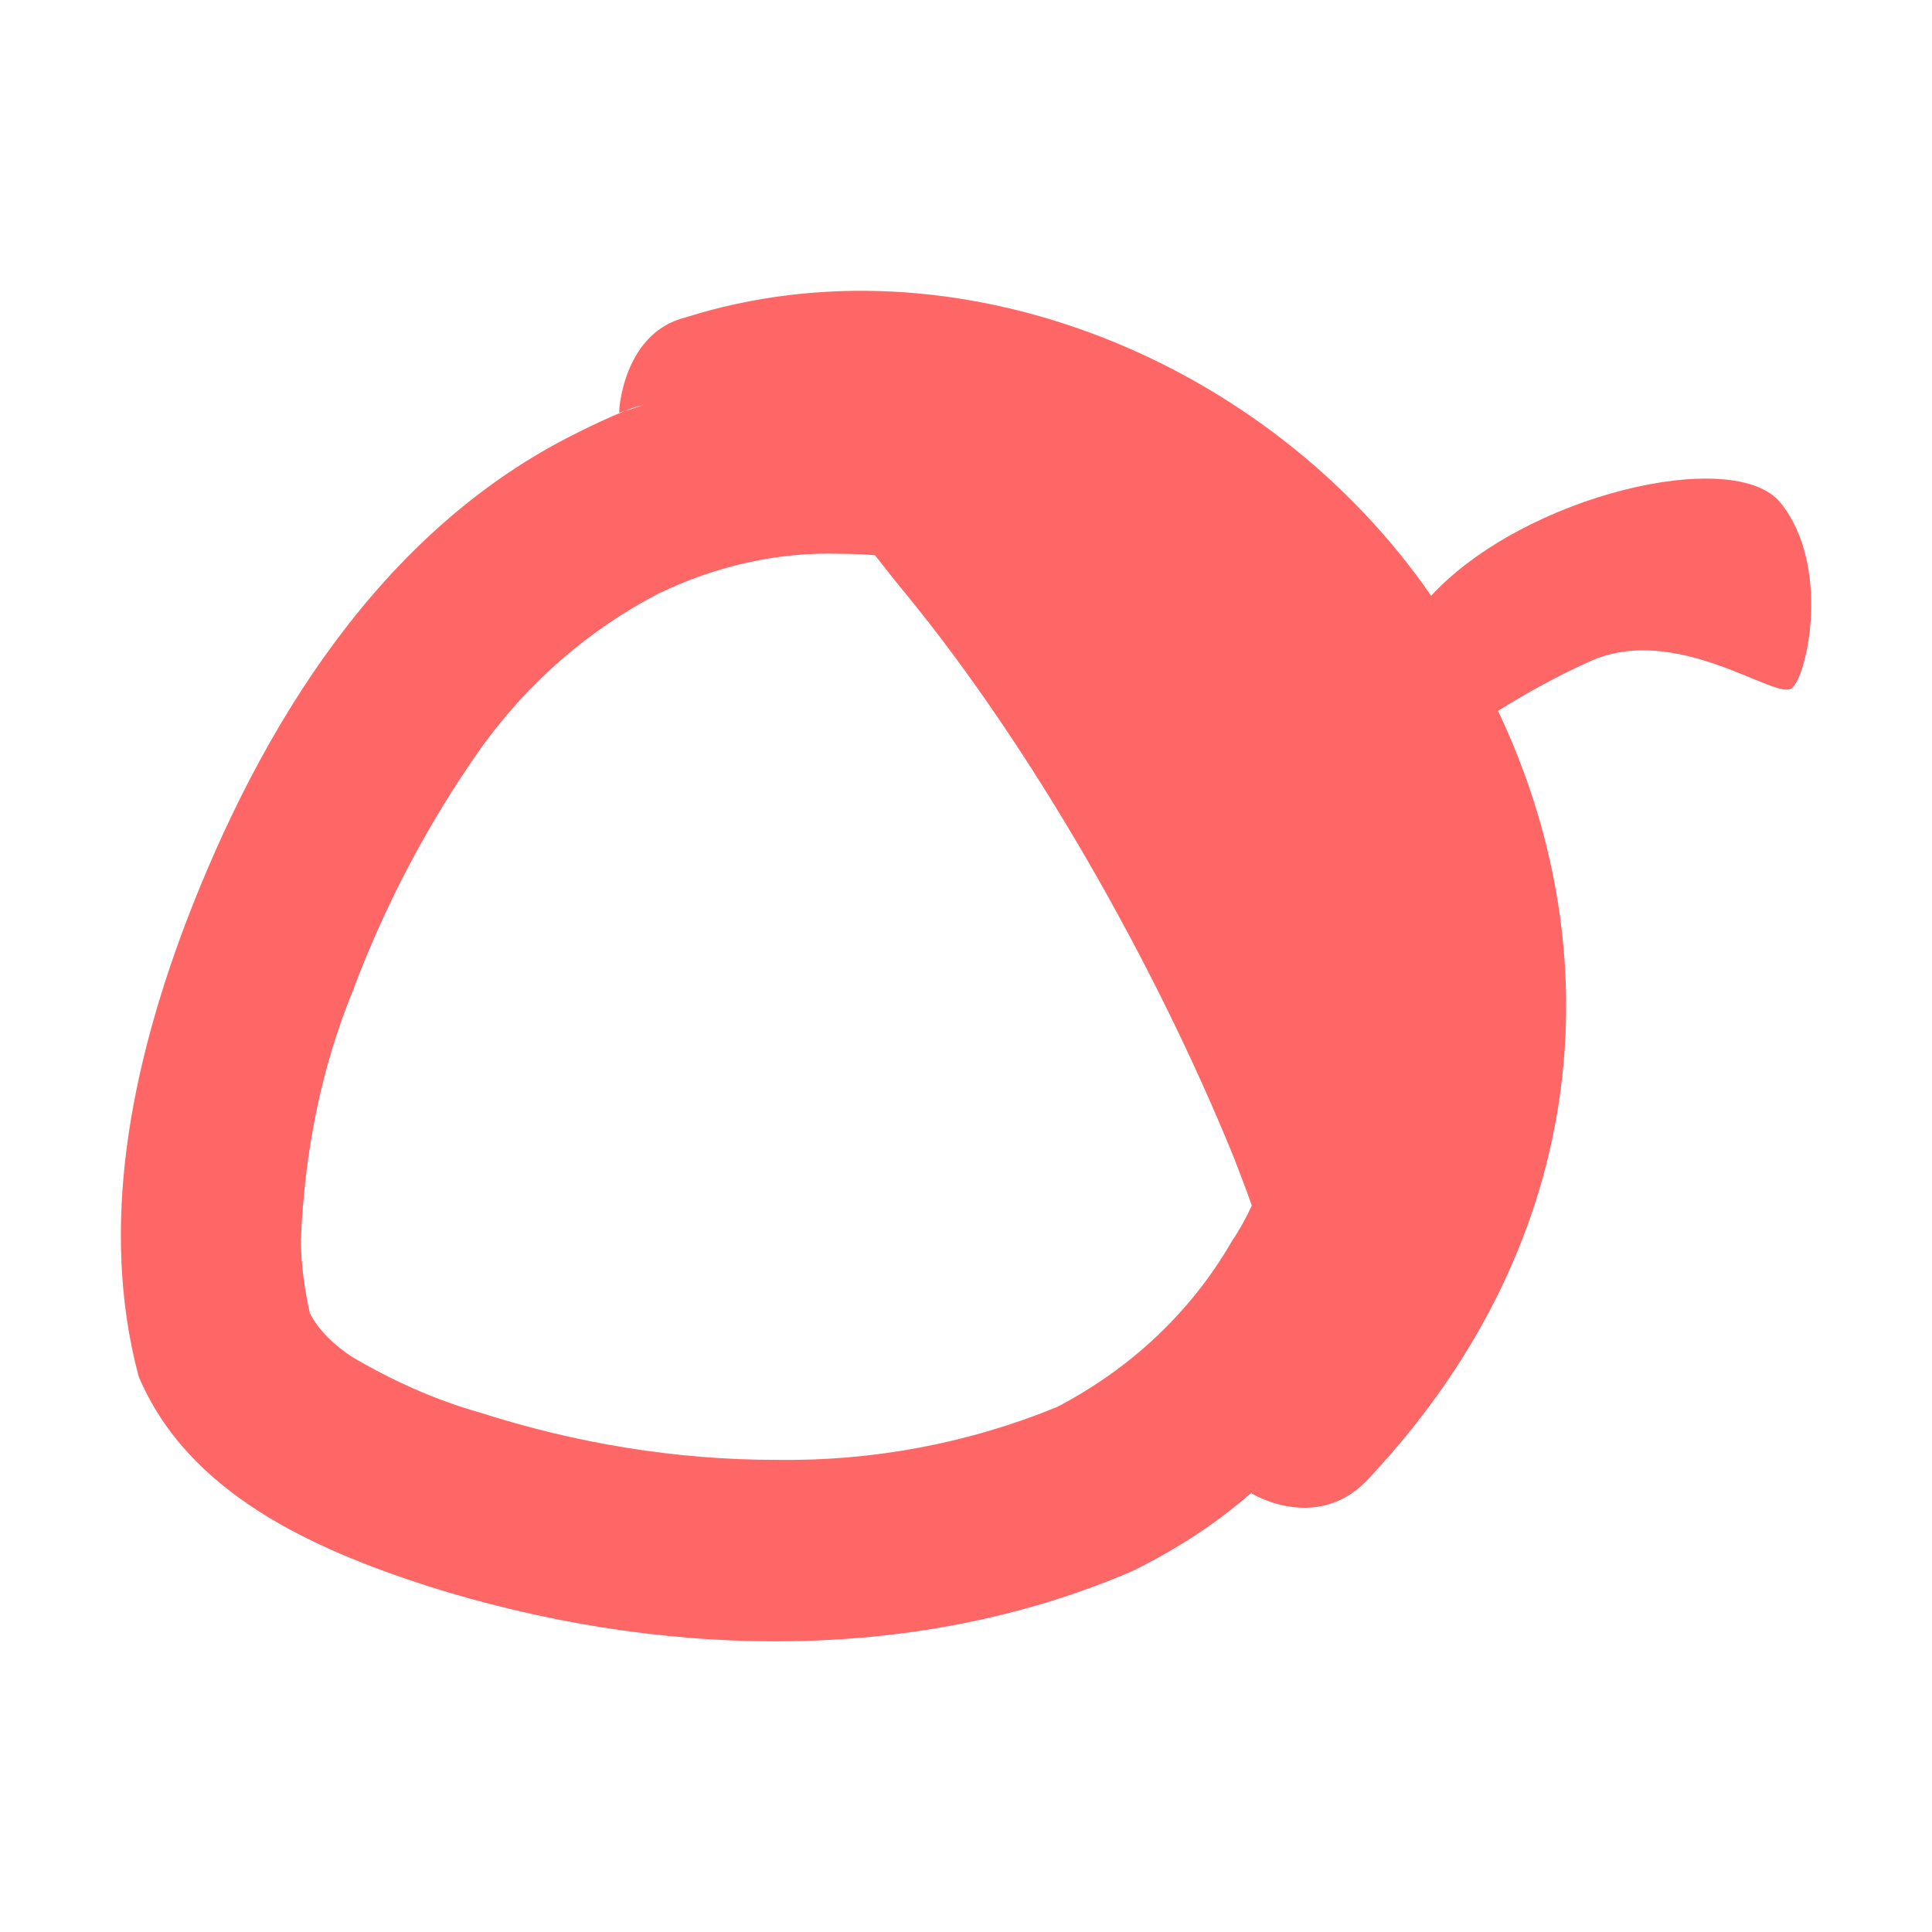 
<svg xmlns="http://www.w3.org/2000/svg" xmlns:xlink="http://www.w3.org/1999/xlink" width="16px" height="16px" viewBox="0 0 16 16" version="1.1">
<g id="surface1">
<path style=" stroke:none;fill-rule:evenodd;fill:#ff6666;fill-opacity:1;" d="M 10.367 12.359 C 10.07 12.621 9.734 12.836 9.375 13.012 C 7.535 13.805 5.41 13.727 3.535 13.133 C 2.594 12.828 1.555 12.367 1.148 11.398 C 0.816 10.152 1.09 8.832 1.535 7.652 C 2.156 6.02 3.156 4.387 4.777 3.586 C 4.906 3.52 5.035 3.461 5.168 3.406 C 5.223 3.391 5.273 3.371 5.328 3.355 C 5.277 3.363 5.223 3.383 5.168 3.406 C 5.156 3.406 5.141 3.414 5.129 3.418 C 5.121 3.43 5.152 2.758 5.676 2.629 C 7.914 1.922 10.5 2.973 11.852 4.934 C 12.625 4.098 14.363 3.691 14.746 4.164 C 15.164 4.684 14.969 5.594 14.84 5.699 C 14.711 5.809 13.883 5.148 13.16 5.48 C 12.867 5.613 12.625 5.75 12.406 5.887 C 13.32 7.809 13.227 10.211 11.355 12.223 C 10.934 12.707 10.383 12.379 10.363 12.367 C 10.363 12.363 10.367 12.363 10.367 12.359 Z M 10.367 9.984 C 10.32 10.086 10.266 10.184 10.203 10.277 C 9.859 10.875 9.352 11.34 8.754 11.652 C 8.02 11.953 7.227 12.102 6.43 12.09 C 5.594 12.09 4.77 11.953 3.977 11.699 C 3.602 11.594 3.242 11.43 2.91 11.234 C 2.777 11.145 2.641 11.023 2.566 10.875 C 2.523 10.68 2.492 10.473 2.492 10.262 C 2.523 9.543 2.656 8.855 2.926 8.195 C 3.195 7.477 3.555 6.801 3.988 6.188 C 4.379 5.648 4.875 5.215 5.457 4.914 C 5.922 4.691 6.43 4.57 6.953 4.586 C 7.051 4.586 7.148 4.59 7.246 4.598 C 7.328 4.703 7.414 4.812 7.508 4.926 C 8.535 6.18 9.559 7.961 10.223 9.598 C 10.273 9.73 10.324 9.859 10.367 9.984 Z M 10.367 9.984 "/>
</g>
</svg>
